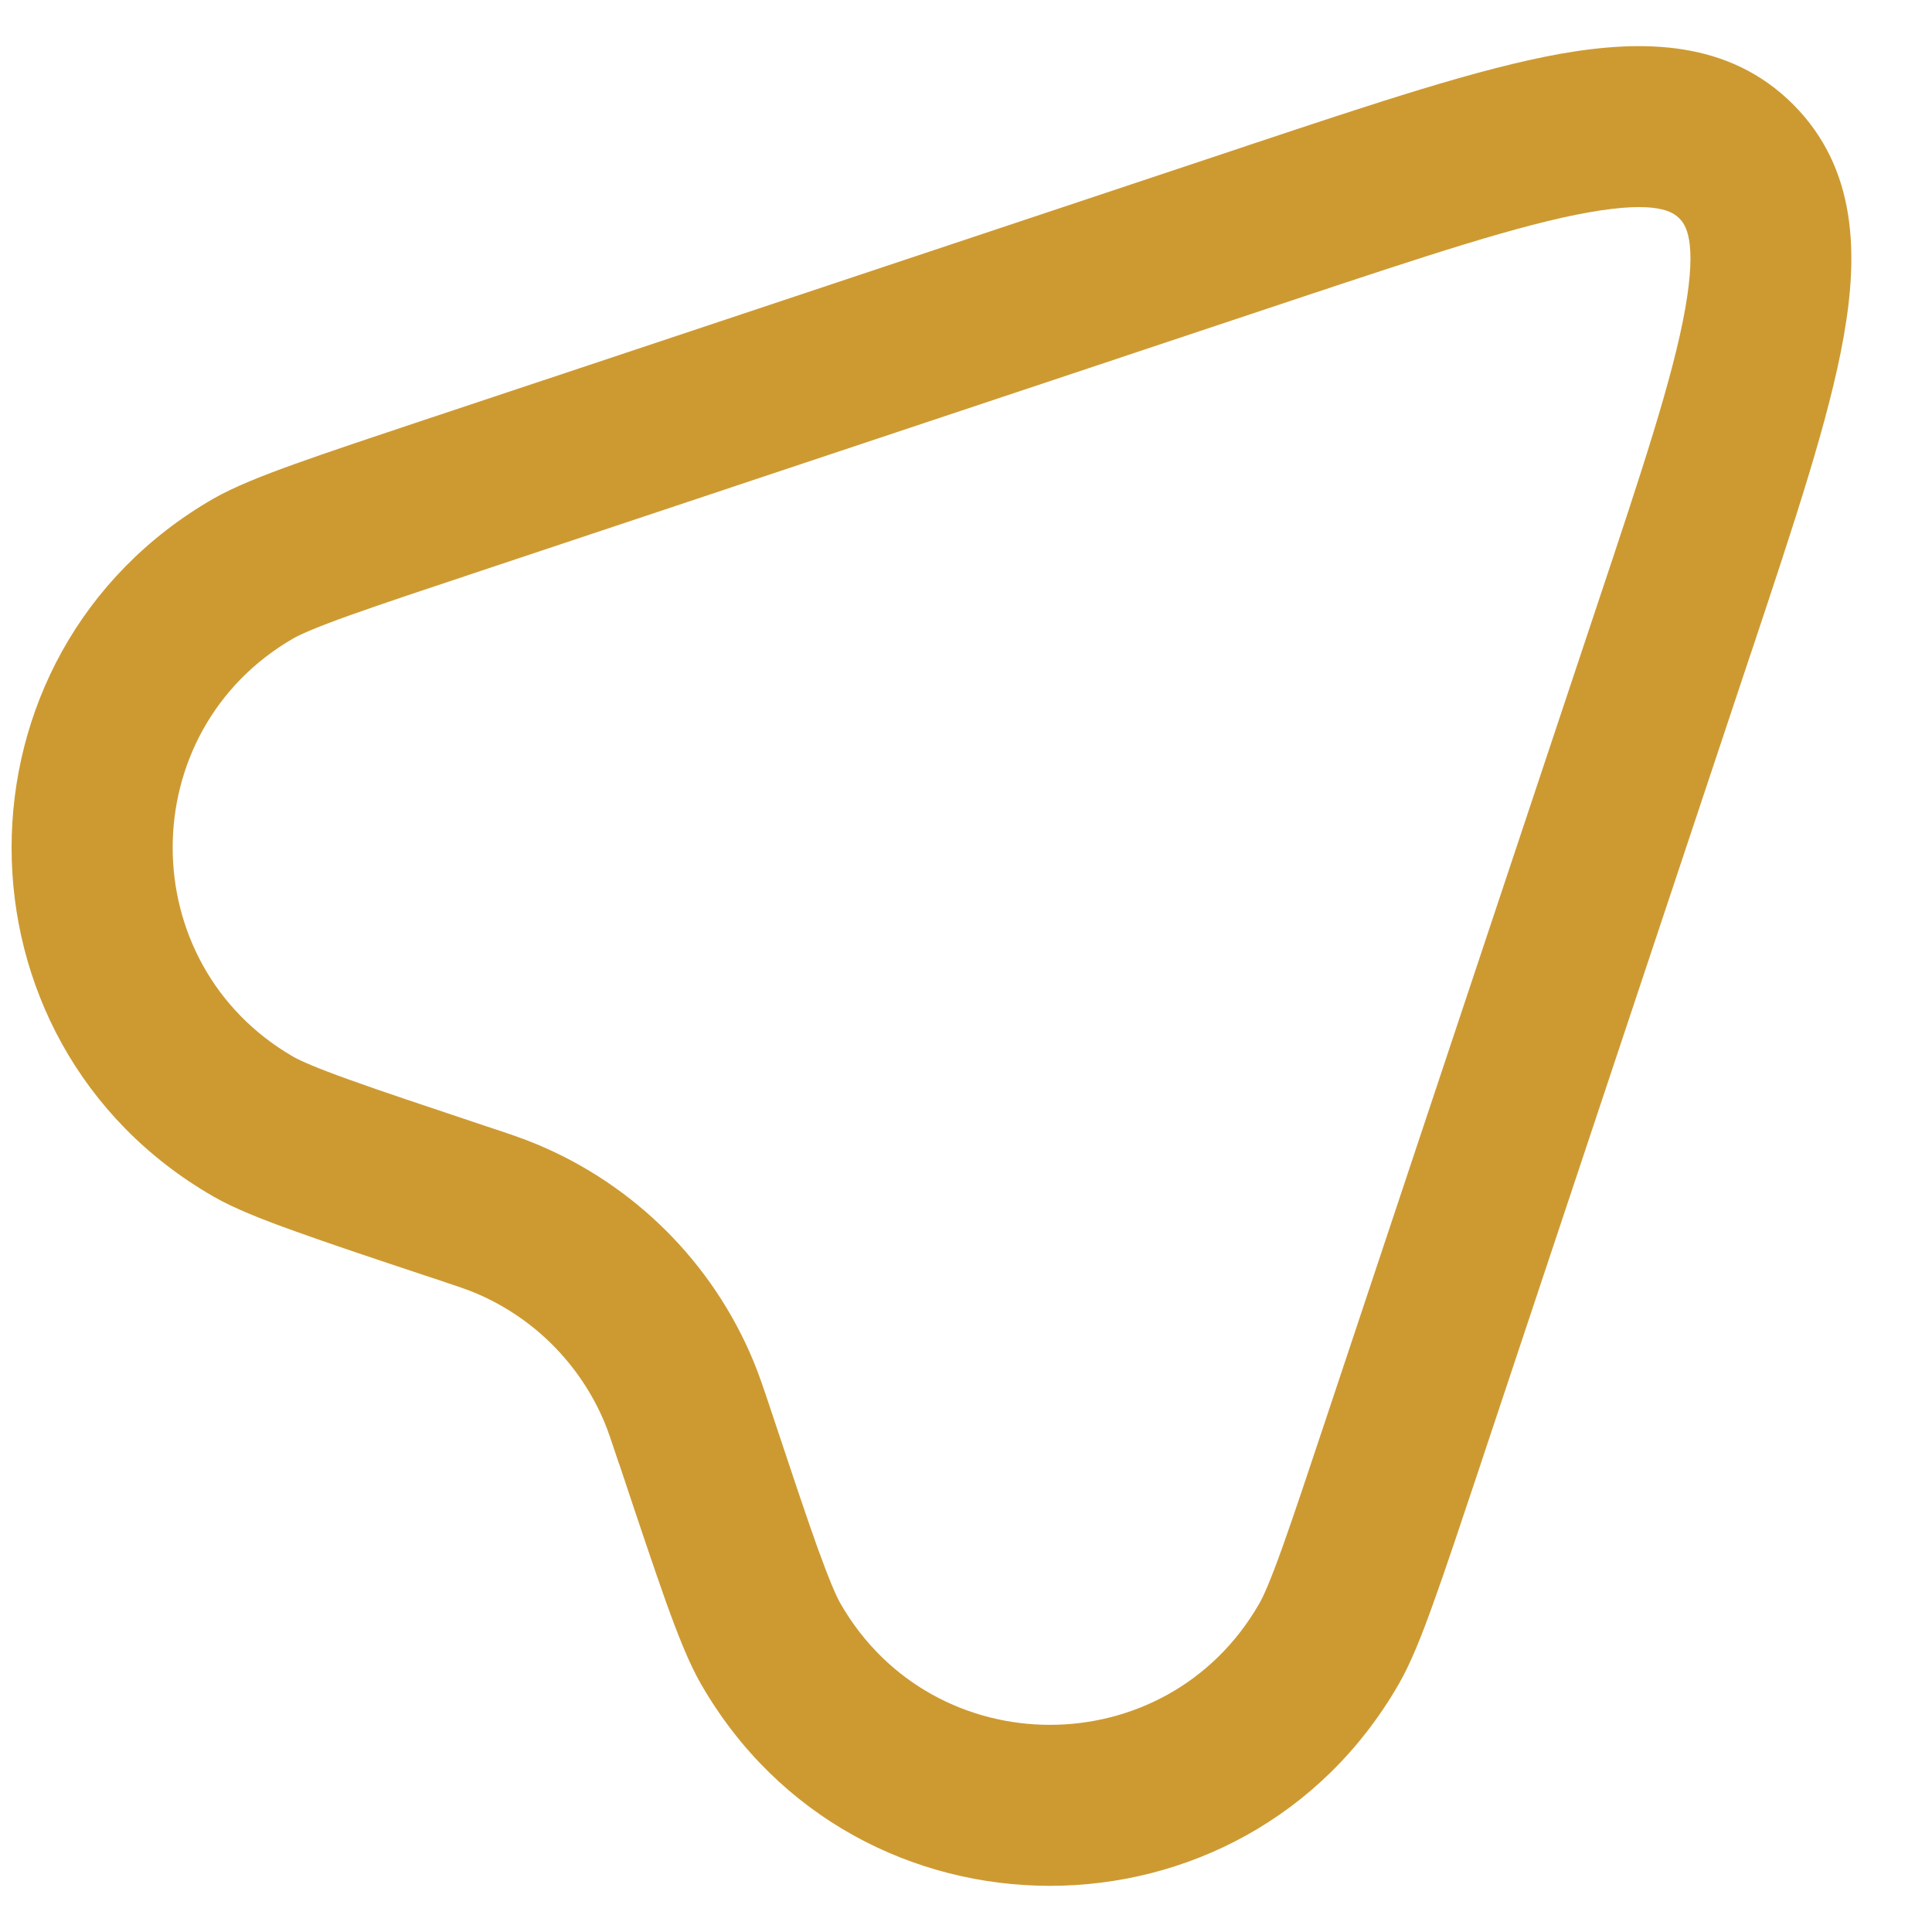 <svg width="12" height="12" viewBox="0 0 12 12" fill="none" xmlns="http://www.w3.org/2000/svg">
<path fill-rule="evenodd" clip-rule="evenodd" d="M9.868 1.319C9.444 1.394 8.865 1.586 8.021 1.867L3.01 3.538C2.64 3.661 2.371 3.751 2.172 3.822C1.965 3.896 1.869 3.939 1.824 3.964C0.822 4.541 0.822 5.988 1.824 6.565C1.869 6.59 1.965 6.633 2.172 6.707C2.371 6.779 2.64 6.868 3.01 6.992L3.028 6.998C3.159 7.041 3.25 7.072 3.336 7.108C3.942 7.361 4.425 7.843 4.678 8.45C4.714 8.536 4.744 8.626 4.788 8.758L4.794 8.776C4.917 9.146 5.007 9.415 5.078 9.614C5.153 9.82 5.195 9.917 5.221 9.961C5.798 10.964 7.245 10.964 7.821 9.961C7.847 9.917 7.89 9.82 7.964 9.614C8.035 9.415 8.125 9.146 8.248 8.776L9.918 3.765C10.2 2.921 10.392 2.341 10.467 1.918C10.543 1.49 10.468 1.393 10.43 1.356C10.392 1.318 10.295 1.243 9.868 1.319ZM9.693 0.334C10.203 0.244 10.738 0.249 11.137 0.648C11.537 1.048 11.542 1.583 11.451 2.093C11.362 2.598 11.145 3.247 10.881 4.04L10.867 4.081L9.197 9.092L9.195 9.099C9.074 9.46 8.981 9.74 8.905 9.951C8.832 10.156 8.763 10.33 8.688 10.46C7.727 12.131 5.315 12.131 4.354 10.46C4.279 10.33 4.211 10.156 4.137 9.951C4.062 9.74 3.968 9.46 3.848 9.099L3.845 9.092C3.793 8.936 3.775 8.883 3.755 8.835C3.603 8.472 3.314 8.182 2.95 8.03C2.903 8.01 2.849 7.992 2.694 7.94L2.687 7.938C2.325 7.818 2.045 7.724 1.834 7.648C1.63 7.575 1.456 7.507 1.326 7.432C-0.346 6.471 -0.346 4.059 1.326 3.097C1.456 3.023 1.63 2.954 1.834 2.881C2.045 2.805 2.325 2.712 2.687 2.591L2.694 2.589L7.705 0.919L7.746 0.905C8.539 0.641 9.188 0.424 9.693 0.334Z" fill="#CD9A32"/>
</svg>
